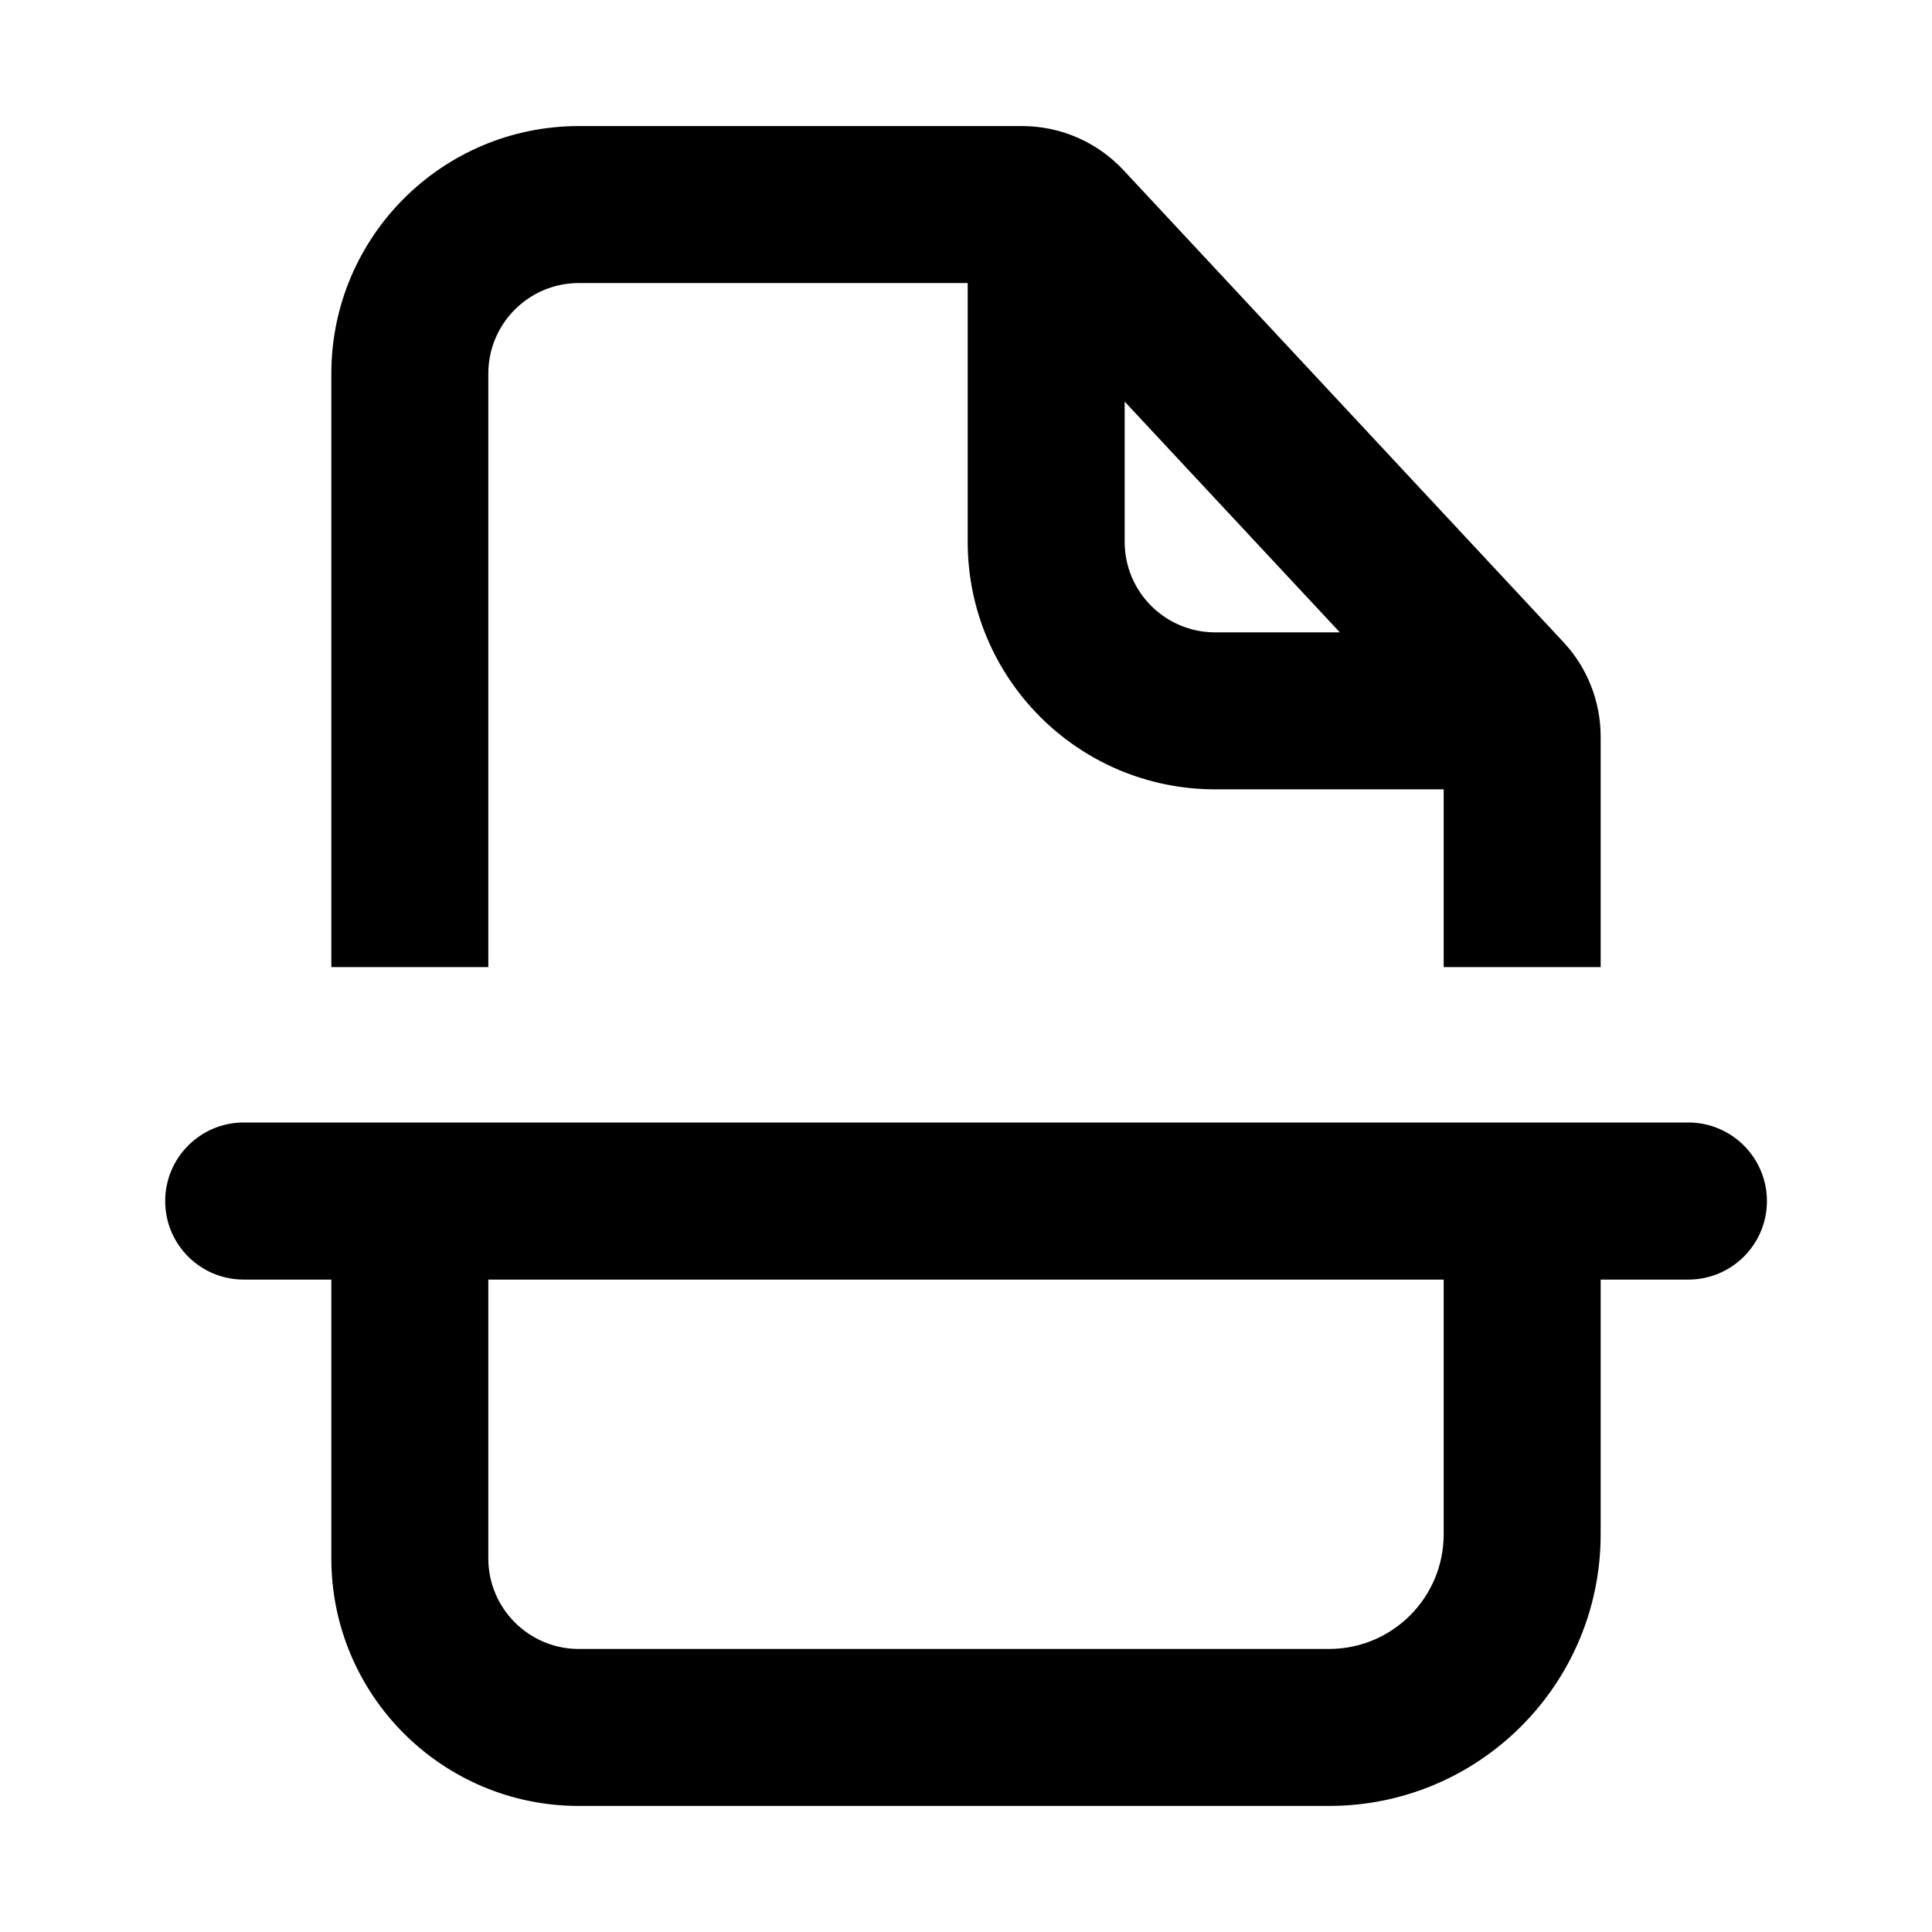 <svg width="16" height="16" viewBox="0 0 16 16" fill="none" xmlns="http://www.w3.org/2000/svg">
<path fill-rule="evenodd" clip-rule="evenodd" d="M4.044 3.094C4.044 2.68 4.38 2.344 4.794 2.344H8.014L8.014 4.487C8.014 5.62 8.932 6.537 10.064 6.537H11.956V8.009H13.256V6.101C13.256 5.81 13.146 5.53 12.947 5.317L9.305 1.41C9.087 1.176 8.783 1.044 8.464 1.044H4.794C3.662 1.044 2.744 1.962 2.744 3.094V8.009H4.044V3.094ZM11.096 5.237L9.314 3.326L9.314 4.487C9.314 4.902 9.65 5.237 10.064 5.237H11.096Z" fill="black"/>
<path fill-rule="evenodd" clip-rule="evenodd" d="M2.744 10.597H2.018C1.659 10.597 1.368 10.306 1.368 9.947C1.368 9.588 1.659 9.296 2.018 9.296H13.982C14.341 9.296 14.633 9.588 14.633 9.947C14.633 10.306 14.341 10.597 13.982 10.597H13.256V12.706C13.256 13.949 12.249 14.956 11.006 14.956H4.794C3.662 14.956 2.744 14.038 2.744 12.906V10.597ZM4.044 10.597V12.906C4.044 13.32 4.38 13.656 4.794 13.656H11.006C11.531 13.656 11.956 13.231 11.956 12.706V10.597H4.044Z" fill="black"/>
</svg>
